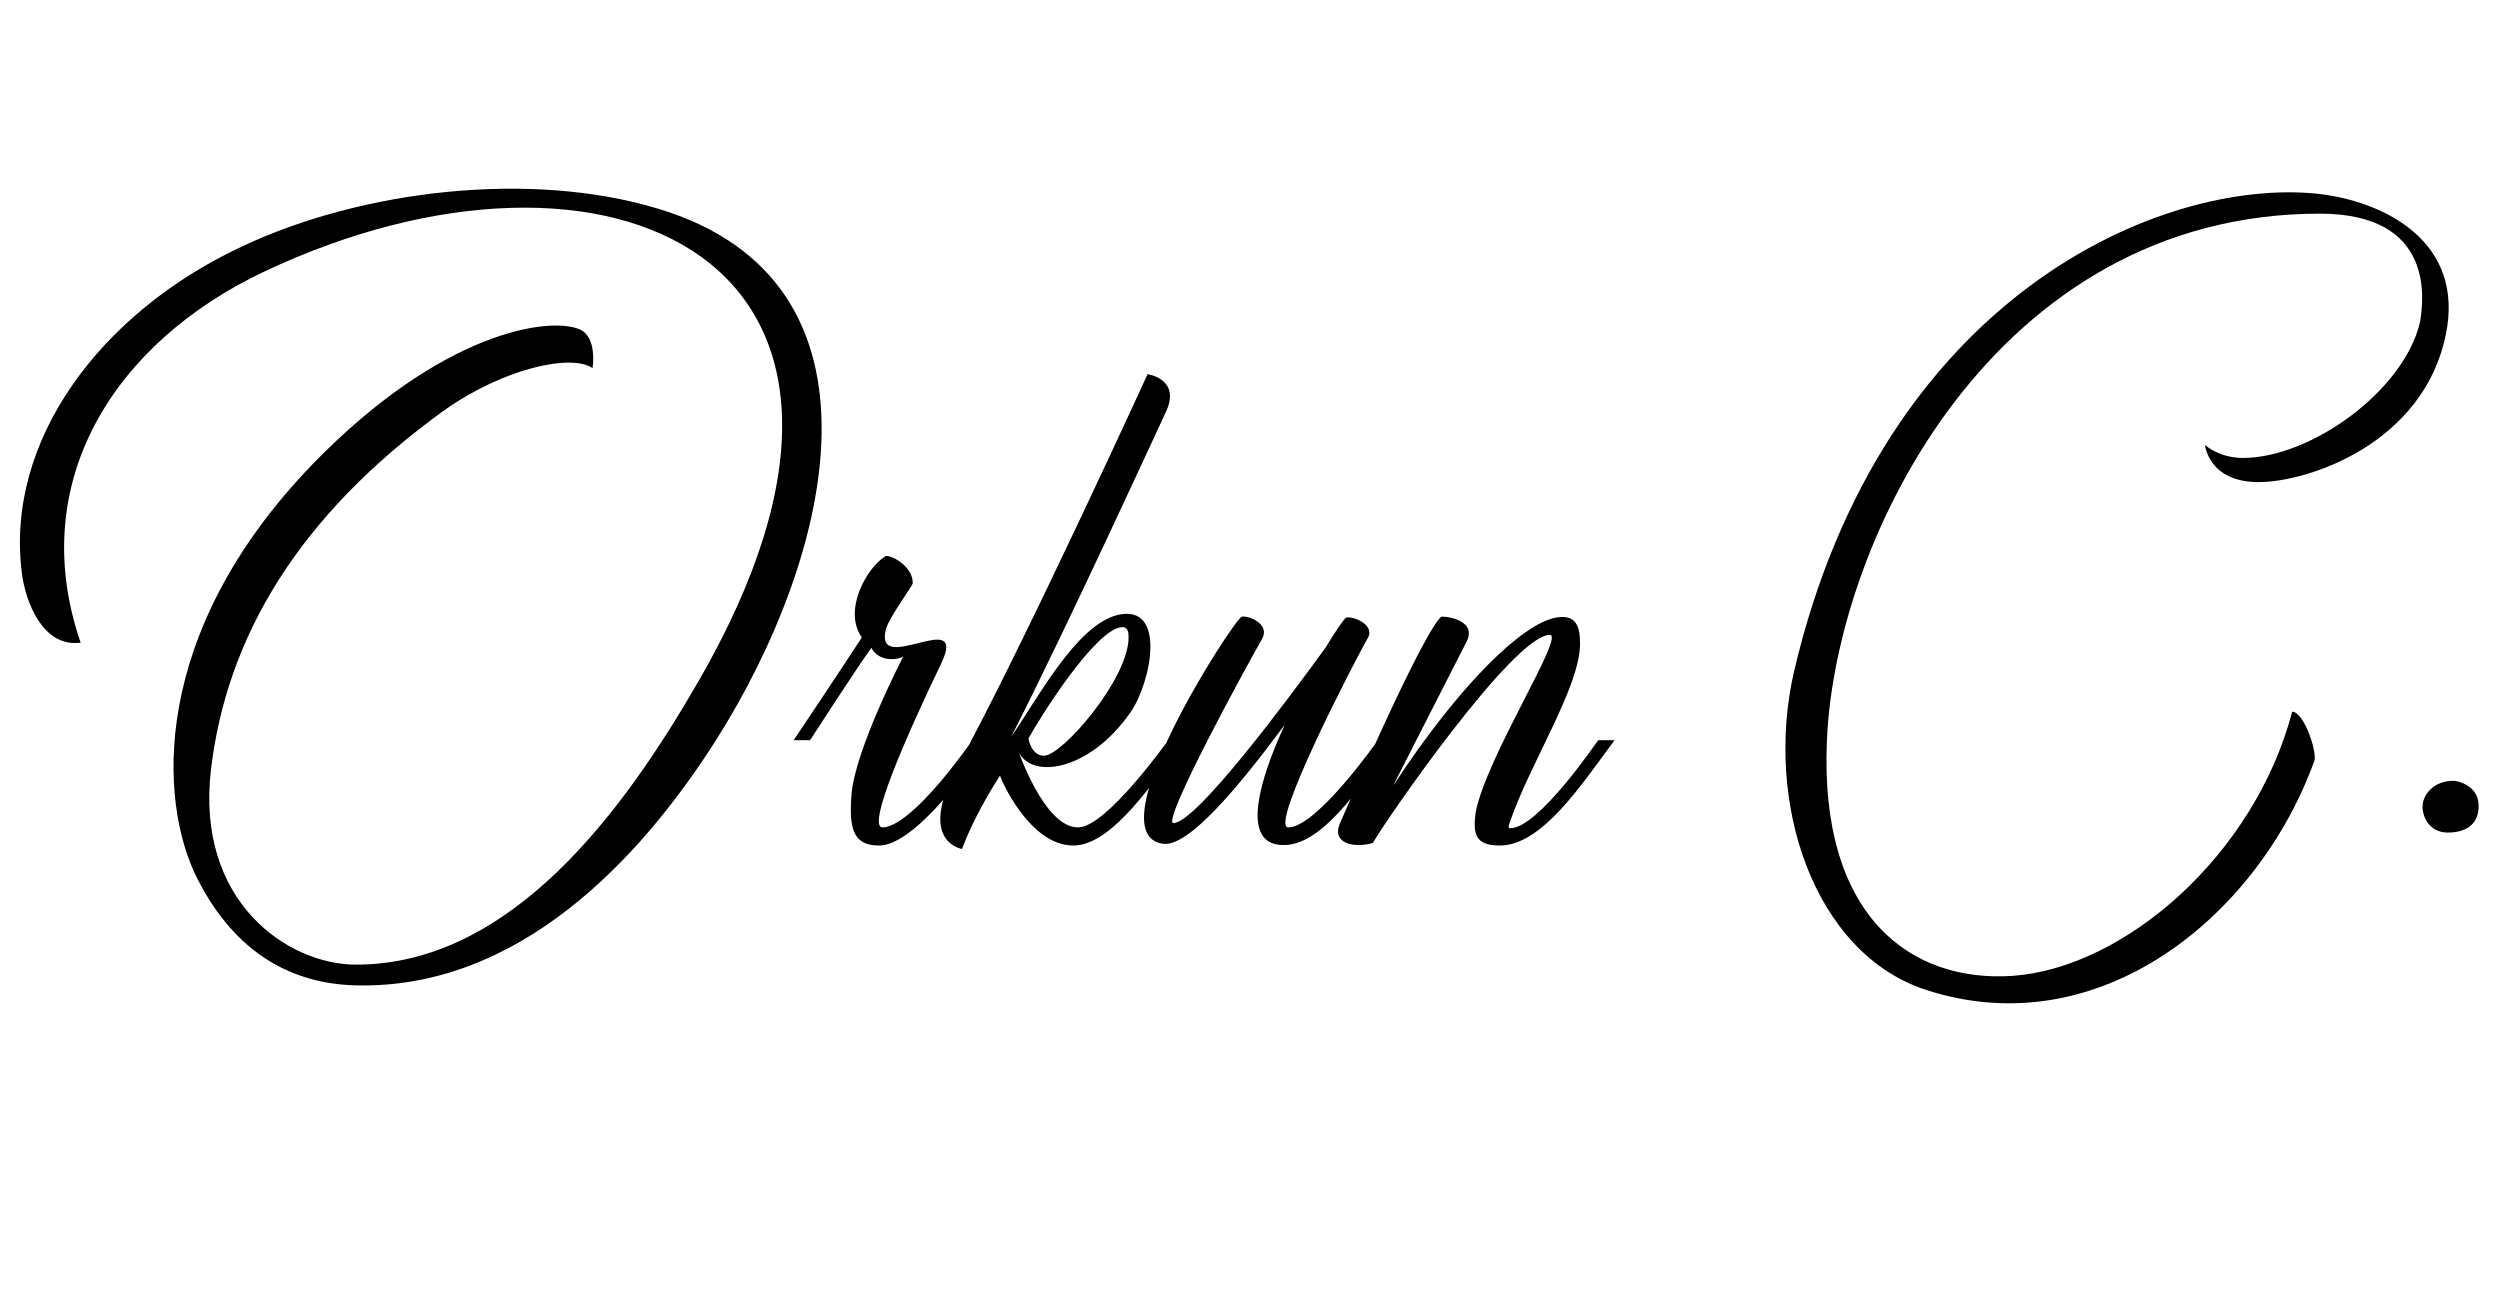 <svg width="1506" height="782" viewBox="0 0 1506 782" xmlns="http://www.w3.org/2000/svg">
  <g transform="translate(-9.142, 508.3)">
    <path d="M57.72-121.16C24.44-217.88 78-302.12 168.48-344.76C374.40-442 577.72-353.08 429.52-97.24C384.80-19.76 317.20 72.80 223.60 72.80C182.52 72.80 126.88 34.84 136.24-44.72C145.60-124.28 188.76-197.60 276.64-261.04C312.52-286.52 353.60-295.36 366.08-286.52C366.08-286.52 369.20-305.24 358.28-309.92C340.08-317.72 275.08-308.88 197.08-228.28C99.32-126.88 104.52-25.48 127.92 20.80C151.32 67.08 186.16 84.24 223.08 85.28C320.84 87.88 394.16 10.40 440.44-62.40C510.64-173.16 551.72-339.04 405.08-382.72C329.16-405.60 227.76-394.16 154.96-359.84C69.16-319.80 11.96-242.32 22.36-162.76C24.44-146.12 34.84-118.04 57.72-121.16ZM497.12-62.40C497.12-62.40 524.68-105.04 534.04-118.04C538.72-109.20 550.16-110.76 553.28-112.84C553.28-112.84 524.16-56.68 522.08-29.64C520.52-8.84 523.12 1.04 538.72 1.04C553.28 1.04 573.56-20.80 587.60-39C597.48-51.48 604.76-62.40 604.76-62.40L594.88-62.40C594.88-62.40 589.16-54.08 580.84-43.68C568.88-28.60 551.20-9.88 540.80-9.88C530.92-9.88 555.36-65.52 576.16-108.68C592.80-143.52 535.08-99.84 542.88-129.48C544.96-136.76 559-155.48 559-157.04C559-167.96 544.44-174.72 542.36-173.16C530.92-165.88 516.88-140.40 528.32-124.28C528.32-124.28 510.64-97.24 487.24-62.40ZM712.92-62.40C712.40-61.88 676-10.40 658.84-9.88C638.04-9.36 621.92-57.72 621.92-57.72L615.68-47.84C619.32-53.56 621.92-57.20 621.92-57.20C628.68-37.96 665.08-43.16 690.04-79.04C702.52-96.72 712.40-145.08 682.24-137.80C657.28-131.56 633.88-86.84 618.28-64.48C651.56-129.48 710.84-258.96 711.88-261.04C720.20-280.28 700.44-282.88 700.44-282.88C700.44-282.88 626.08-120.12 586.04-46.80C561.08-1.04 588.64 3.12 588.64 3.12C594.88-13.52 604.24-29.64 611.52-41.08C612.04-39 629.20 1.04 655.72 1.04C679.12 1.04 704.08-37.44 722.80-62.40ZM628.68-63.44C635.44-75.92 669.76-130.52 685.36-130.52C689-130.52 689-126.36 689-124.28C689-99.32 648.96-53.04 638.04-53.04C630.24-53.04 628.68-63.44 628.68-63.44ZM716.04-12.48C708.24-12.48 761.80-110.24 769.60-123.76C774.28-132.60 760.76-137.80 757.12-136.76C752.44-135.20 668.20-5.72 709.80 0C725.40 2.08 756.08-35.36 783.12-71.76C767.52-37.96 757.64-2.60 778.96 0.52C803.40 4.16 826.80-31.72 849.16-62.40L839.28-62.40C838.76-61.88 802.36-9.88 785.20-9.88C773.24-9.88 825.76-111.28 833.56-124.80C836.68-132.60 823.68-137.28 820.04-136.24C819-135.72 813.80-128.44 807.56-118.04C784.16-85.80 729.56-12.48 716.04-12.48ZM942.76-125.84C952.12-125.84 904.28-52 898.04-18.72C896.48-6.24 897.52 1.04 912.60 1.04C938.08 1.04 962-35.88 981.76-62.40L971.88-62.40C971.36-61.88 936-9.36 918.84-9.36C917.80-9.36 917.80-10.40 918.32-11.96C930.28-47.84 960.96-94.12 960.96-120.64C960.96-132.08 957.84-138.32 946.40-136.24C926.12-132.60 888.16-95.68 848.64-35.36C847.08-32.76 889.20-114.92 892.84-122.20C899.08-135.72 877.76-137.28 877.24-136.76C876.20-135.20 868.92-133.12 816.40-12.48C810.68 0.52 826.28 2.60 836.16-0.52C843.44-13.52 920.92-125.84 942.76-125.84ZM1369.68-217.88C1399.32-217.88 1469-240.76 1482.52-306.80C1493.96-362.44 1446.12-386.88 1405.56-391.56C1311.44-401.44 1142.96-330.20 1089.92-104C1071.72-25.48 1101.36 65.52 1168.96 87.88C1273.48 122.20 1369.68 43.68 1403.48-50.44C1404.52-57.20 1396.72-79.56 1389.96-79.56C1367.08 7.28 1288.56 74.88 1221.48 79.56C1160.12 83.72 1105 43.68 1109.68-62.40C1114.88-183.56 1211.08-379.60 1406.60-379.60C1476.80-379.60 1469-326.56 1466.92-314.08C1457.04-272.48 1400.88-232.44 1360.32-232.44C1345.76-232.44 1337.44-240.24 1337.44-240.24C1337.44-240.24 1339.52-217.88 1369.68-217.88ZM1487.20-37.96C1474.72-37.96 1468.48-29.12 1468.48-22.36C1468.48-15.60 1473.16-6.76 1483.56-6.76C1494.48-6.76 1502.28-11.44 1502.28-22.88C1502.28-35.36 1489.28-37.96 1487.20-37.96Z" fill="#000000"/>
  </g>
</svg>